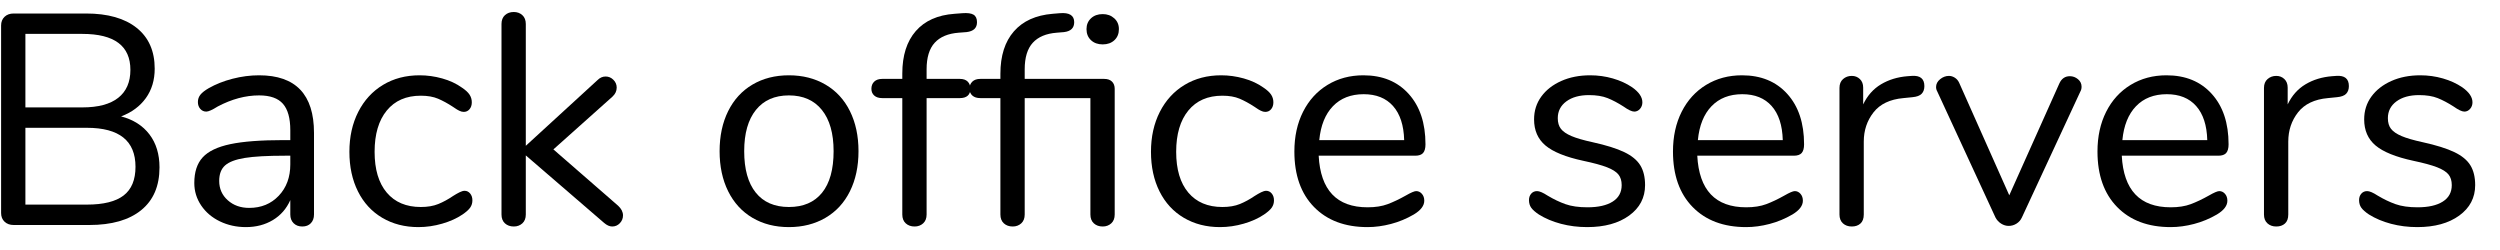 <?xml version="1.0" encoding="UTF-8" standalone="no"?>
<!DOCTYPE svg PUBLIC "-//W3C//DTD SVG 1.1//EN" "http://www.w3.org/Graphics/SVG/1.1/DTD/svg11.dtd">
<svg width="100%" height="100%" viewBox="0 0 100 10" version="1.1" xmlns="http://www.w3.org/2000/svg" xmlns:xlink="http://www.w3.org/1999/xlink" xml:space="preserve" xmlns:serif="http://www.serif.com/" style="fill-rule:evenodd;clip-rule:evenodd;stroke-linejoin:round;stroke-miterlimit:1.414;">
    <g transform="matrix(1,0,0,1,-1038,-448)">
        <g transform="matrix(1,0,0,1,0,-7)">
            <g transform="matrix(1,0,0,1,1037,464)">
                <g id="Back-office-servers">
                    <path d="M6.978,-3.624C7.246,-3.272 7.38,-2.832 7.38,-2.304C7.38,-1.56 7.136,-0.99 6.648,-0.594C6.16,-0.198 5.468,0 4.572,0L1.548,0C1.396,0 1.274,-0.044 1.182,-0.132C1.09,-0.22 1.044,-0.336 1.044,-0.48L1.044,-7.98C1.044,-8.124 1.09,-8.24 1.182,-8.328C1.274,-8.416 1.396,-8.46 1.548,-8.46L4.44,-8.46C5.312,-8.46 5.988,-8.268 6.468,-7.884C6.948,-7.5 7.188,-6.956 7.188,-6.252C7.188,-5.796 7.07,-5.404 6.834,-5.076C6.598,-4.748 6.268,-4.504 5.844,-4.344C6.332,-4.216 6.71,-3.976 6.978,-3.624ZM2.016,-4.704L4.296,-4.704C4.928,-4.704 5.406,-4.832 5.73,-5.088C6.054,-5.344 6.216,-5.716 6.216,-6.204C6.216,-7.164 5.576,-7.644 4.296,-7.644L2.016,-7.644L2.016,-4.704ZM5.946,-1.182C6.262,-1.426 6.42,-1.808 6.42,-2.328C6.42,-3.368 5.772,-3.888 4.476,-3.888L2.016,-3.888L2.016,-0.816L4.476,-0.816C5.14,-0.816 5.63,-0.938 5.946,-1.182Z" style="fill-rule:nonzero;"/>
                    <path d="M13.56,-3.684L13.56,-0.42C13.56,-0.276 13.518,-0.16 13.434,-0.072C13.35,0.016 13.236,0.06 13.092,0.06C12.948,0.06 12.832,0.016 12.744,-0.072C12.656,-0.16 12.612,-0.276 12.612,-0.42L12.612,-0.996C12.46,-0.652 12.228,-0.386 11.916,-0.198C11.604,-0.01 11.244,0.084 10.836,0.084C10.46,0.084 10.114,0.008 9.798,-0.144C9.482,-0.296 9.232,-0.508 9.048,-0.78C8.864,-1.052 8.772,-1.352 8.772,-1.68C8.772,-2.12 8.884,-2.462 9.108,-2.706C9.332,-2.95 9.7,-3.126 10.212,-3.234C10.724,-3.342 11.436,-3.396 12.348,-3.396L12.612,-3.396L12.612,-3.792C12.612,-4.272 12.514,-4.624 12.318,-4.848C12.122,-5.072 11.804,-5.184 11.364,-5.184C10.82,-5.184 10.268,-5.036 9.708,-4.74C9.492,-4.604 9.34,-4.536 9.252,-4.536C9.156,-4.536 9.076,-4.572 9.012,-4.644C8.948,-4.716 8.916,-4.808 8.916,-4.92C8.916,-5.032 8.95,-5.13 9.018,-5.214C9.086,-5.298 9.196,-5.384 9.348,-5.472C9.628,-5.632 9.946,-5.758 10.302,-5.85C10.658,-5.942 11.012,-5.988 11.364,-5.988C12.828,-5.988 13.56,-5.22 13.56,-3.684ZM12.15,-1.17C12.458,-1.494 12.612,-1.912 12.612,-2.424L12.612,-2.772L12.396,-2.772C11.692,-2.772 11.156,-2.742 10.788,-2.682C10.42,-2.622 10.158,-2.522 10.002,-2.382C9.846,-2.242 9.768,-2.036 9.768,-1.764C9.768,-1.452 9.882,-1.194 10.11,-0.99C10.338,-0.786 10.624,-0.684 10.968,-0.684C11.448,-0.684 11.842,-0.846 12.15,-1.17Z" style="fill-rule:nonzero;"/>
                    <path d="M16.29,-0.288C15.87,-0.536 15.546,-0.888 15.318,-1.344C15.09,-1.8 14.976,-2.328 14.976,-2.928C14.976,-3.528 15.094,-4.06 15.33,-4.524C15.566,-4.988 15.896,-5.348 16.32,-5.604C16.744,-5.86 17.232,-5.988 17.784,-5.988C18.088,-5.988 18.39,-5.946 18.69,-5.862C18.99,-5.778 19.252,-5.656 19.476,-5.496C19.62,-5.4 19.722,-5.306 19.782,-5.214C19.842,-5.122 19.872,-5.02 19.872,-4.908C19.872,-4.796 19.842,-4.704 19.782,-4.632C19.722,-4.56 19.644,-4.524 19.548,-4.524C19.492,-4.524 19.432,-4.54 19.368,-4.572C19.304,-4.604 19.25,-4.636 19.206,-4.668C19.162,-4.7 19.132,-4.72 19.116,-4.728C18.908,-4.864 18.71,-4.972 18.522,-5.052C18.334,-5.132 18.104,-5.172 17.832,-5.172C17.248,-5.172 16.794,-4.974 16.47,-4.578C16.146,-4.182 15.984,-3.632 15.984,-2.928C15.984,-2.224 16.146,-1.68 16.47,-1.296C16.794,-0.912 17.248,-0.72 17.832,-0.72C18.104,-0.72 18.338,-0.76 18.534,-0.84C18.73,-0.92 18.928,-1.028 19.128,-1.164C19.216,-1.22 19.3,-1.268 19.38,-1.308C19.46,-1.348 19.528,-1.368 19.584,-1.368C19.672,-1.368 19.746,-1.332 19.806,-1.26C19.866,-1.188 19.896,-1.096 19.896,-0.984C19.896,-0.88 19.868,-0.786 19.812,-0.702C19.756,-0.618 19.652,-0.524 19.5,-0.42C19.276,-0.268 19.006,-0.146 18.69,-0.054C18.374,0.038 18.056,0.084 17.736,0.084C17.192,0.084 16.71,-0.04 16.29,-0.288Z" style="fill-rule:nonzero;"/>
                    <path d="M25.92,-0.384C25.92,-0.264 25.878,-0.16 25.794,-0.072C25.71,0.016 25.608,0.06 25.488,0.06C25.384,0.06 25.276,0.012 25.164,-0.084L22.032,-2.784L22.032,-0.42C22.032,-0.268 21.986,-0.15 21.894,-0.066C21.802,0.018 21.688,0.06 21.552,0.06C21.408,0.06 21.29,0.018 21.198,-0.066C21.106,-0.15 21.06,-0.268 21.06,-0.42L21.06,-8.04C21.06,-8.192 21.106,-8.31 21.198,-8.394C21.29,-8.478 21.408,-8.52 21.552,-8.52C21.688,-8.52 21.802,-8.478 21.894,-8.394C21.986,-8.31 22.032,-8.192 22.032,-8.04L22.032,-3.168L24.9,-5.796C24.996,-5.892 25.104,-5.94 25.224,-5.94C25.344,-5.94 25.448,-5.896 25.536,-5.808C25.624,-5.72 25.668,-5.616 25.668,-5.496C25.668,-5.36 25.612,-5.24 25.5,-5.136L23.136,-3.024L25.728,-0.768C25.856,-0.648 25.92,-0.52 25.92,-0.384Z" style="fill-rule:nonzero;"/>
                    <path d="M31.098,-0.288C30.678,-0.536 30.354,-0.89 30.126,-1.35C29.898,-1.81 29.784,-2.344 29.784,-2.952C29.784,-3.56 29.898,-4.094 30.126,-4.554C30.354,-5.014 30.678,-5.368 31.098,-5.616C31.518,-5.864 32.004,-5.988 32.556,-5.988C33.108,-5.988 33.596,-5.864 34.02,-5.616C34.444,-5.368 34.77,-5.014 34.998,-4.554C35.226,-4.094 35.34,-3.56 35.34,-2.952C35.34,-2.344 35.226,-1.81 34.998,-1.35C34.77,-0.89 34.444,-0.536 34.02,-0.288C33.596,-0.04 33.108,0.084 32.556,0.084C32.004,0.084 31.518,-0.04 31.098,-0.288ZM33.882,-1.29C34.19,-1.67 34.344,-2.224 34.344,-2.952C34.344,-3.664 34.188,-4.214 33.876,-4.602C33.564,-4.99 33.124,-5.184 32.556,-5.184C31.988,-5.184 31.548,-4.99 31.236,-4.602C30.924,-4.214 30.768,-3.664 30.768,-2.952C30.768,-2.232 30.922,-1.68 31.23,-1.296C31.538,-0.912 31.98,-0.72 32.556,-0.72C33.132,-0.72 33.574,-0.91 33.882,-1.29Z" style="fill-rule:nonzero;"/>
                    <path d="M38.388,-7.29C38.172,-7.054 38.064,-6.7 38.064,-6.228L38.064,-5.844L39.396,-5.844C39.532,-5.844 39.636,-5.808 39.708,-5.736C39.78,-5.664 39.816,-5.568 39.816,-5.448C39.816,-5.328 39.78,-5.236 39.708,-5.172C39.636,-5.108 39.532,-5.076 39.396,-5.076L38.064,-5.076L38.064,-0.42C38.064,-0.268 38.018,-0.15 37.926,-0.066C37.834,0.018 37.72,0.06 37.584,0.06C37.44,0.06 37.322,0.018 37.23,-0.066C37.138,-0.15 37.092,-0.268 37.092,-0.42L37.092,-5.076L36.288,-5.076C36.152,-5.076 36.046,-5.11 35.97,-5.178C35.894,-5.246 35.856,-5.336 35.856,-5.448C35.856,-5.568 35.894,-5.664 35.97,-5.736C36.046,-5.808 36.152,-5.844 36.288,-5.844L37.092,-5.844L37.092,-6.06C37.092,-6.78 37.272,-7.346 37.632,-7.758C37.992,-8.17 38.508,-8.4 39.18,-8.448L39.492,-8.472C39.7,-8.488 39.85,-8.468 39.942,-8.412C40.034,-8.356 40.08,-8.256 40.08,-8.112C40.08,-7.88 39.94,-7.748 39.66,-7.716L39.348,-7.692C38.924,-7.66 38.604,-7.526 38.388,-7.29Z" style="fill-rule:nonzero;"/>
                    <path d="M45.48,-5.736C45.552,-5.664 45.588,-5.568 45.588,-5.448L45.588,-0.42C45.588,-0.268 45.542,-0.15 45.45,-0.066C45.358,0.018 45.244,0.06 45.108,0.06C44.964,0.06 44.846,0.018 44.754,-0.066C44.662,-0.15 44.616,-0.268 44.616,-0.42L44.616,-5.076L41.988,-5.076L41.988,-0.42C41.988,-0.268 41.942,-0.15 41.85,-0.066C41.758,0.018 41.644,0.06 41.508,0.06C41.364,0.06 41.246,0.018 41.154,-0.066C41.062,-0.15 41.016,-0.268 41.016,-0.42L41.016,-5.076L40.212,-5.076C40.076,-5.076 39.97,-5.11 39.894,-5.178C39.818,-5.246 39.78,-5.336 39.78,-5.448C39.78,-5.568 39.818,-5.664 39.894,-5.736C39.97,-5.808 40.076,-5.844 40.212,-5.844L41.016,-5.844L41.016,-6.048C41.016,-6.768 41.196,-7.334 41.556,-7.746C41.916,-8.158 42.432,-8.392 43.104,-8.448L43.392,-8.472C43.776,-8.504 43.968,-8.384 43.968,-8.112C43.968,-7.88 43.832,-7.748 43.56,-7.716L43.272,-7.692C42.848,-7.66 42.528,-7.526 42.312,-7.29C42.096,-7.054 41.988,-6.7 41.988,-6.228L41.988,-5.844L45.168,-5.844C45.304,-5.844 45.408,-5.808 45.48,-5.736ZM45.57,-8.268C45.694,-8.156 45.756,-8.012 45.756,-7.836C45.756,-7.652 45.696,-7.504 45.576,-7.392C45.456,-7.28 45.3,-7.224 45.108,-7.224C44.916,-7.224 44.76,-7.28 44.64,-7.392C44.52,-7.504 44.46,-7.652 44.46,-7.836C44.46,-8.012 44.52,-8.156 44.64,-8.268C44.76,-8.38 44.916,-8.436 45.108,-8.436C45.292,-8.436 45.446,-8.38 45.57,-8.268Z" style="fill-rule:nonzero;"/>
                    <path d="M48.353,-0.288C47.933,-0.536 47.609,-0.888 47.381,-1.344C47.153,-1.8 47.039,-2.328 47.039,-2.928C47.039,-3.528 47.157,-4.06 47.393,-4.524C47.629,-4.988 47.959,-5.348 48.383,-5.604C48.807,-5.86 49.295,-5.988 49.847,-5.988C50.151,-5.988 50.453,-5.946 50.753,-5.862C51.053,-5.778 51.315,-5.656 51.539,-5.496C51.683,-5.4 51.785,-5.306 51.845,-5.214C51.905,-5.122 51.935,-5.02 51.935,-4.908C51.935,-4.796 51.905,-4.704 51.845,-4.632C51.785,-4.56 51.707,-4.524 51.611,-4.524C51.555,-4.524 51.495,-4.54 51.431,-4.572C51.367,-4.604 51.313,-4.636 51.269,-4.668C51.225,-4.7 51.195,-4.72 51.179,-4.728C50.971,-4.864 50.773,-4.972 50.585,-5.052C50.397,-5.132 50.167,-5.172 49.895,-5.172C49.311,-5.172 48.857,-4.974 48.533,-4.578C48.209,-4.182 48.047,-3.632 48.047,-2.928C48.047,-2.224 48.209,-1.68 48.533,-1.296C48.857,-0.912 49.311,-0.72 49.895,-0.72C50.167,-0.72 50.401,-0.76 50.597,-0.84C50.793,-0.92 50.991,-1.028 51.191,-1.164C51.279,-1.22 51.363,-1.268 51.443,-1.308C51.523,-1.348 51.591,-1.368 51.647,-1.368C51.735,-1.368 51.809,-1.332 51.869,-1.26C51.929,-1.188 51.959,-1.096 51.959,-0.984C51.959,-0.88 51.931,-0.786 51.875,-0.702C51.819,-0.618 51.715,-0.524 51.563,-0.42C51.339,-0.268 51.069,-0.146 50.753,-0.054C50.437,0.038 50.119,0.084 49.799,0.084C49.255,0.084 48.773,-0.04 48.353,-0.288Z" style="fill-rule:nonzero;"/>
                    <path d="M57.875,-1.248C57.939,-1.176 57.971,-1.084 57.971,-0.972C57.971,-0.772 57.831,-0.588 57.551,-0.42C57.263,-0.252 56.959,-0.126 56.639,-0.042C56.319,0.042 56.007,0.084 55.703,0.084C54.799,0.084 54.085,-0.184 53.561,-0.72C53.037,-1.256 52.775,-1.996 52.775,-2.94C52.775,-3.54 52.891,-4.07 53.123,-4.53C53.355,-4.99 53.681,-5.348 54.101,-5.604C54.521,-5.86 54.999,-5.988 55.535,-5.988C56.295,-5.988 56.899,-5.74 57.347,-5.244C57.795,-4.748 58.019,-4.076 58.019,-3.228C58.019,-3.068 57.987,-2.952 57.923,-2.88C57.859,-2.808 57.755,-2.772 57.611,-2.772L53.747,-2.772C53.819,-1.396 54.471,-0.708 55.703,-0.708C56.015,-0.708 56.283,-0.75 56.507,-0.834C56.731,-0.918 56.971,-1.032 57.227,-1.176C57.435,-1.296 57.575,-1.356 57.647,-1.356C57.735,-1.356 57.811,-1.32 57.875,-1.248ZM54.317,-4.752C54.009,-4.432 53.827,-3.98 53.771,-3.396L57.167,-3.396C57.151,-3.988 57.003,-4.442 56.723,-4.758C56.443,-5.074 56.051,-5.232 55.547,-5.232C55.035,-5.232 54.625,-5.072 54.317,-4.752Z" style="fill-rule:nonzero;"/>
                    <path d="M63.437,-0.048C63.105,-0.136 62.811,-0.26 62.555,-0.42C62.411,-0.516 62.309,-0.606 62.249,-0.69C62.189,-0.774 62.159,-0.876 62.159,-0.996C62.159,-1.1 62.189,-1.186 62.249,-1.254C62.309,-1.322 62.387,-1.356 62.483,-1.356C62.579,-1.356 62.719,-1.296 62.903,-1.176C63.143,-1.032 63.381,-0.918 63.617,-0.834C63.853,-0.75 64.147,-0.708 64.499,-0.708C64.931,-0.708 65.267,-0.784 65.507,-0.936C65.747,-1.088 65.867,-1.308 65.867,-1.596C65.867,-1.772 65.823,-1.914 65.735,-2.022C65.647,-2.13 65.495,-2.226 65.279,-2.31C65.063,-2.394 64.747,-2.48 64.331,-2.568C63.627,-2.72 63.123,-2.924 62.819,-3.18C62.515,-3.436 62.363,-3.784 62.363,-4.224C62.363,-4.568 62.459,-4.872 62.651,-5.136C62.843,-5.4 63.109,-5.608 63.449,-5.76C63.789,-5.912 64.175,-5.988 64.607,-5.988C64.919,-5.988 65.221,-5.946 65.513,-5.862C65.805,-5.778 66.063,-5.66 66.287,-5.508C66.559,-5.316 66.695,-5.116 66.695,-4.908C66.695,-4.804 66.663,-4.716 66.599,-4.644C66.535,-4.572 66.459,-4.536 66.371,-4.536C66.275,-4.536 66.131,-4.604 65.939,-4.74C65.715,-4.884 65.503,-4.996 65.303,-5.076C65.103,-5.156 64.855,-5.196 64.559,-5.196C64.183,-5.196 63.881,-5.112 63.653,-4.944C63.425,-4.776 63.311,-4.552 63.311,-4.272C63.311,-4.096 63.353,-3.954 63.437,-3.846C63.521,-3.738 63.661,-3.642 63.857,-3.558C64.053,-3.474 64.335,-3.392 64.703,-3.312C65.247,-3.192 65.669,-3.06 65.969,-2.916C66.269,-2.772 66.483,-2.596 66.611,-2.388C66.739,-2.18 66.803,-1.916 66.803,-1.596C66.803,-1.092 66.591,-0.686 66.167,-0.378C65.743,-0.07 65.183,0.084 64.487,0.084C64.119,0.084 63.769,0.04 63.437,-0.048Z" style="fill-rule:nonzero;"/>
                    <path d="M73.019,-1.248C73.083,-1.176 73.115,-1.084 73.115,-0.972C73.115,-0.772 72.975,-0.588 72.695,-0.42C72.407,-0.252 72.103,-0.126 71.783,-0.042C71.463,0.042 71.151,0.084 70.847,0.084C69.943,0.084 69.229,-0.184 68.705,-0.72C68.181,-1.256 67.919,-1.996 67.919,-2.94C67.919,-3.54 68.035,-4.07 68.267,-4.53C68.499,-4.99 68.825,-5.348 69.245,-5.604C69.665,-5.86 70.143,-5.988 70.679,-5.988C71.439,-5.988 72.043,-5.74 72.491,-5.244C72.939,-4.748 73.163,-4.076 73.163,-3.228C73.163,-3.068 73.131,-2.952 73.067,-2.88C73.003,-2.808 72.899,-2.772 72.755,-2.772L68.891,-2.772C68.963,-1.396 69.615,-0.708 70.847,-0.708C71.159,-0.708 71.427,-0.75 71.651,-0.834C71.875,-0.918 72.115,-1.032 72.371,-1.176C72.579,-1.296 72.719,-1.356 72.791,-1.356C72.879,-1.356 72.955,-1.32 73.019,-1.248ZM69.461,-4.752C69.153,-4.432 68.971,-3.98 68.915,-3.396L72.311,-3.396C72.295,-3.988 72.147,-4.442 71.867,-4.758C71.587,-5.074 71.195,-5.232 70.691,-5.232C70.179,-5.232 69.769,-5.072 69.461,-4.752Z" style="fill-rule:nonzero;"/>
                    <path d="M77.975,-5.556C77.975,-5.428 77.939,-5.326 77.867,-5.25C77.795,-5.174 77.671,-5.128 77.495,-5.112L77.135,-5.076C76.599,-5.028 76.201,-4.838 75.941,-4.506C75.681,-4.174 75.551,-3.784 75.551,-3.336L75.551,-0.42C75.551,-0.26 75.507,-0.14 75.419,-0.06C75.331,0.02 75.215,0.06 75.071,0.06C74.927,0.06 74.809,0.018 74.717,-0.066C74.625,-0.15 74.579,-0.268 74.579,-0.42L74.579,-5.484C74.579,-5.636 74.627,-5.754 74.723,-5.838C74.819,-5.922 74.935,-5.964 75.071,-5.964C75.199,-5.964 75.307,-5.922 75.395,-5.838C75.483,-5.754 75.527,-5.64 75.527,-5.496L75.527,-4.824C75.695,-5.176 75.933,-5.444 76.241,-5.628C76.549,-5.812 76.903,-5.92 77.303,-5.952L77.471,-5.964C77.807,-5.988 77.975,-5.852 77.975,-5.556Z" style="fill-rule:nonzero;"/>
                    <path d="M83.795,-5.952C83.915,-5.952 84.023,-5.912 84.119,-5.832C84.215,-5.752 84.263,-5.652 84.263,-5.532C84.263,-5.46 84.247,-5.396 84.215,-5.34L81.875,-0.3C81.827,-0.196 81.755,-0.114 81.659,-0.054C81.563,0.006 81.459,0.036 81.347,0.036C81.243,0.036 81.143,0.006 81.047,-0.054C80.951,-0.114 80.875,-0.196 80.819,-0.3L78.491,-5.34C78.459,-5.396 78.443,-5.456 78.443,-5.52C78.443,-5.64 78.497,-5.744 78.605,-5.832C78.713,-5.92 78.831,-5.964 78.959,-5.964C79.039,-5.964 79.117,-5.94 79.193,-5.892C79.269,-5.844 79.327,-5.776 79.367,-5.688L81.371,-1.188L83.375,-5.664C83.463,-5.856 83.603,-5.952 83.795,-5.952Z" style="fill-rule:nonzero;"/>
                    <path d="M89.999,-1.248C90.063,-1.176 90.095,-1.084 90.095,-0.972C90.095,-0.772 89.955,-0.588 89.675,-0.42C89.387,-0.252 89.083,-0.126 88.763,-0.042C88.443,0.042 88.131,0.084 87.827,0.084C86.923,0.084 86.209,-0.184 85.685,-0.72C85.161,-1.256 84.899,-1.996 84.899,-2.94C84.899,-3.54 85.015,-4.07 85.247,-4.53C85.479,-4.99 85.805,-5.348 86.225,-5.604C86.645,-5.86 87.123,-5.988 87.659,-5.988C88.419,-5.988 89.023,-5.74 89.471,-5.244C89.919,-4.748 90.143,-4.076 90.143,-3.228C90.143,-3.068 90.111,-2.952 90.047,-2.88C89.983,-2.808 89.879,-2.772 89.735,-2.772L85.871,-2.772C85.943,-1.396 86.595,-0.708 87.827,-0.708C88.139,-0.708 88.407,-0.75 88.631,-0.834C88.855,-0.918 89.095,-1.032 89.351,-1.176C89.559,-1.296 89.699,-1.356 89.771,-1.356C89.859,-1.356 89.935,-1.32 89.999,-1.248ZM86.441,-4.752C86.133,-4.432 85.951,-3.98 85.895,-3.396L89.291,-3.396C89.275,-3.988 89.127,-4.442 88.847,-4.758C88.567,-5.074 88.175,-5.232 87.671,-5.232C87.159,-5.232 86.749,-5.072 86.441,-4.752Z" style="fill-rule:nonzero;"/>
                    <path d="M94.955,-5.556C94.955,-5.428 94.919,-5.326 94.847,-5.25C94.775,-5.174 94.651,-5.128 94.475,-5.112L94.115,-5.076C93.579,-5.028 93.181,-4.838 92.921,-4.506C92.661,-4.174 92.531,-3.784 92.531,-3.336L92.531,-0.42C92.531,-0.26 92.487,-0.14 92.399,-0.06C92.311,0.02 92.195,0.06 92.051,0.06C91.907,0.06 91.789,0.018 91.697,-0.066C91.605,-0.15 91.559,-0.268 91.559,-0.42L91.559,-5.484C91.559,-5.636 91.607,-5.754 91.703,-5.838C91.799,-5.922 91.915,-5.964 92.051,-5.964C92.179,-5.964 92.287,-5.922 92.375,-5.838C92.463,-5.754 92.507,-5.64 92.507,-5.496L92.507,-4.824C92.675,-5.176 92.913,-5.444 93.221,-5.628C93.529,-5.812 93.883,-5.92 94.283,-5.952L94.451,-5.964C94.787,-5.988 94.955,-5.852 94.955,-5.556Z" style="fill-rule:nonzero;"/>
                    <path d="M96.641,-0.048C96.309,-0.136 96.015,-0.26 95.759,-0.42C95.615,-0.516 95.513,-0.606 95.453,-0.69C95.393,-0.774 95.363,-0.876 95.363,-0.996C95.363,-1.1 95.393,-1.186 95.453,-1.254C95.513,-1.322 95.591,-1.356 95.687,-1.356C95.783,-1.356 95.923,-1.296 96.107,-1.176C96.347,-1.032 96.585,-0.918 96.821,-0.834C97.057,-0.75 97.351,-0.708 97.703,-0.708C98.135,-0.708 98.471,-0.784 98.711,-0.936C98.951,-1.088 99.071,-1.308 99.071,-1.596C99.071,-1.772 99.027,-1.914 98.939,-2.022C98.851,-2.13 98.699,-2.226 98.483,-2.31C98.267,-2.394 97.951,-2.48 97.535,-2.568C96.831,-2.72 96.327,-2.924 96.023,-3.18C95.719,-3.436 95.567,-3.784 95.567,-4.224C95.567,-4.568 95.663,-4.872 95.855,-5.136C96.047,-5.4 96.313,-5.608 96.653,-5.76C96.993,-5.912 97.379,-5.988 97.811,-5.988C98.123,-5.988 98.425,-5.946 98.717,-5.862C99.009,-5.778 99.267,-5.66 99.491,-5.508C99.763,-5.316 99.899,-5.116 99.899,-4.908C99.899,-4.804 99.867,-4.716 99.803,-4.644C99.739,-4.572 99.663,-4.536 99.575,-4.536C99.479,-4.536 99.335,-4.604 99.143,-4.74C98.919,-4.884 98.707,-4.996 98.507,-5.076C98.307,-5.156 98.059,-5.196 97.763,-5.196C97.387,-5.196 97.085,-5.112 96.857,-4.944C96.629,-4.776 96.515,-4.552 96.515,-4.272C96.515,-4.096 96.557,-3.954 96.641,-3.846C96.725,-3.738 96.865,-3.642 97.061,-3.558C97.257,-3.474 97.539,-3.392 97.907,-3.312C98.451,-3.192 98.873,-3.06 99.173,-2.916C99.473,-2.772 99.687,-2.596 99.815,-2.388C99.943,-2.18 100.007,-1.916 100.007,-1.596C100.007,-1.092 99.795,-0.686 99.371,-0.378C98.947,-0.07 98.387,0.084 97.691,0.084C97.323,0.084 96.973,0.04 96.641,-0.048Z" style="fill-rule:nonzero;"/>
                </g>
            </g>
        </g>
    </g>
</svg>
